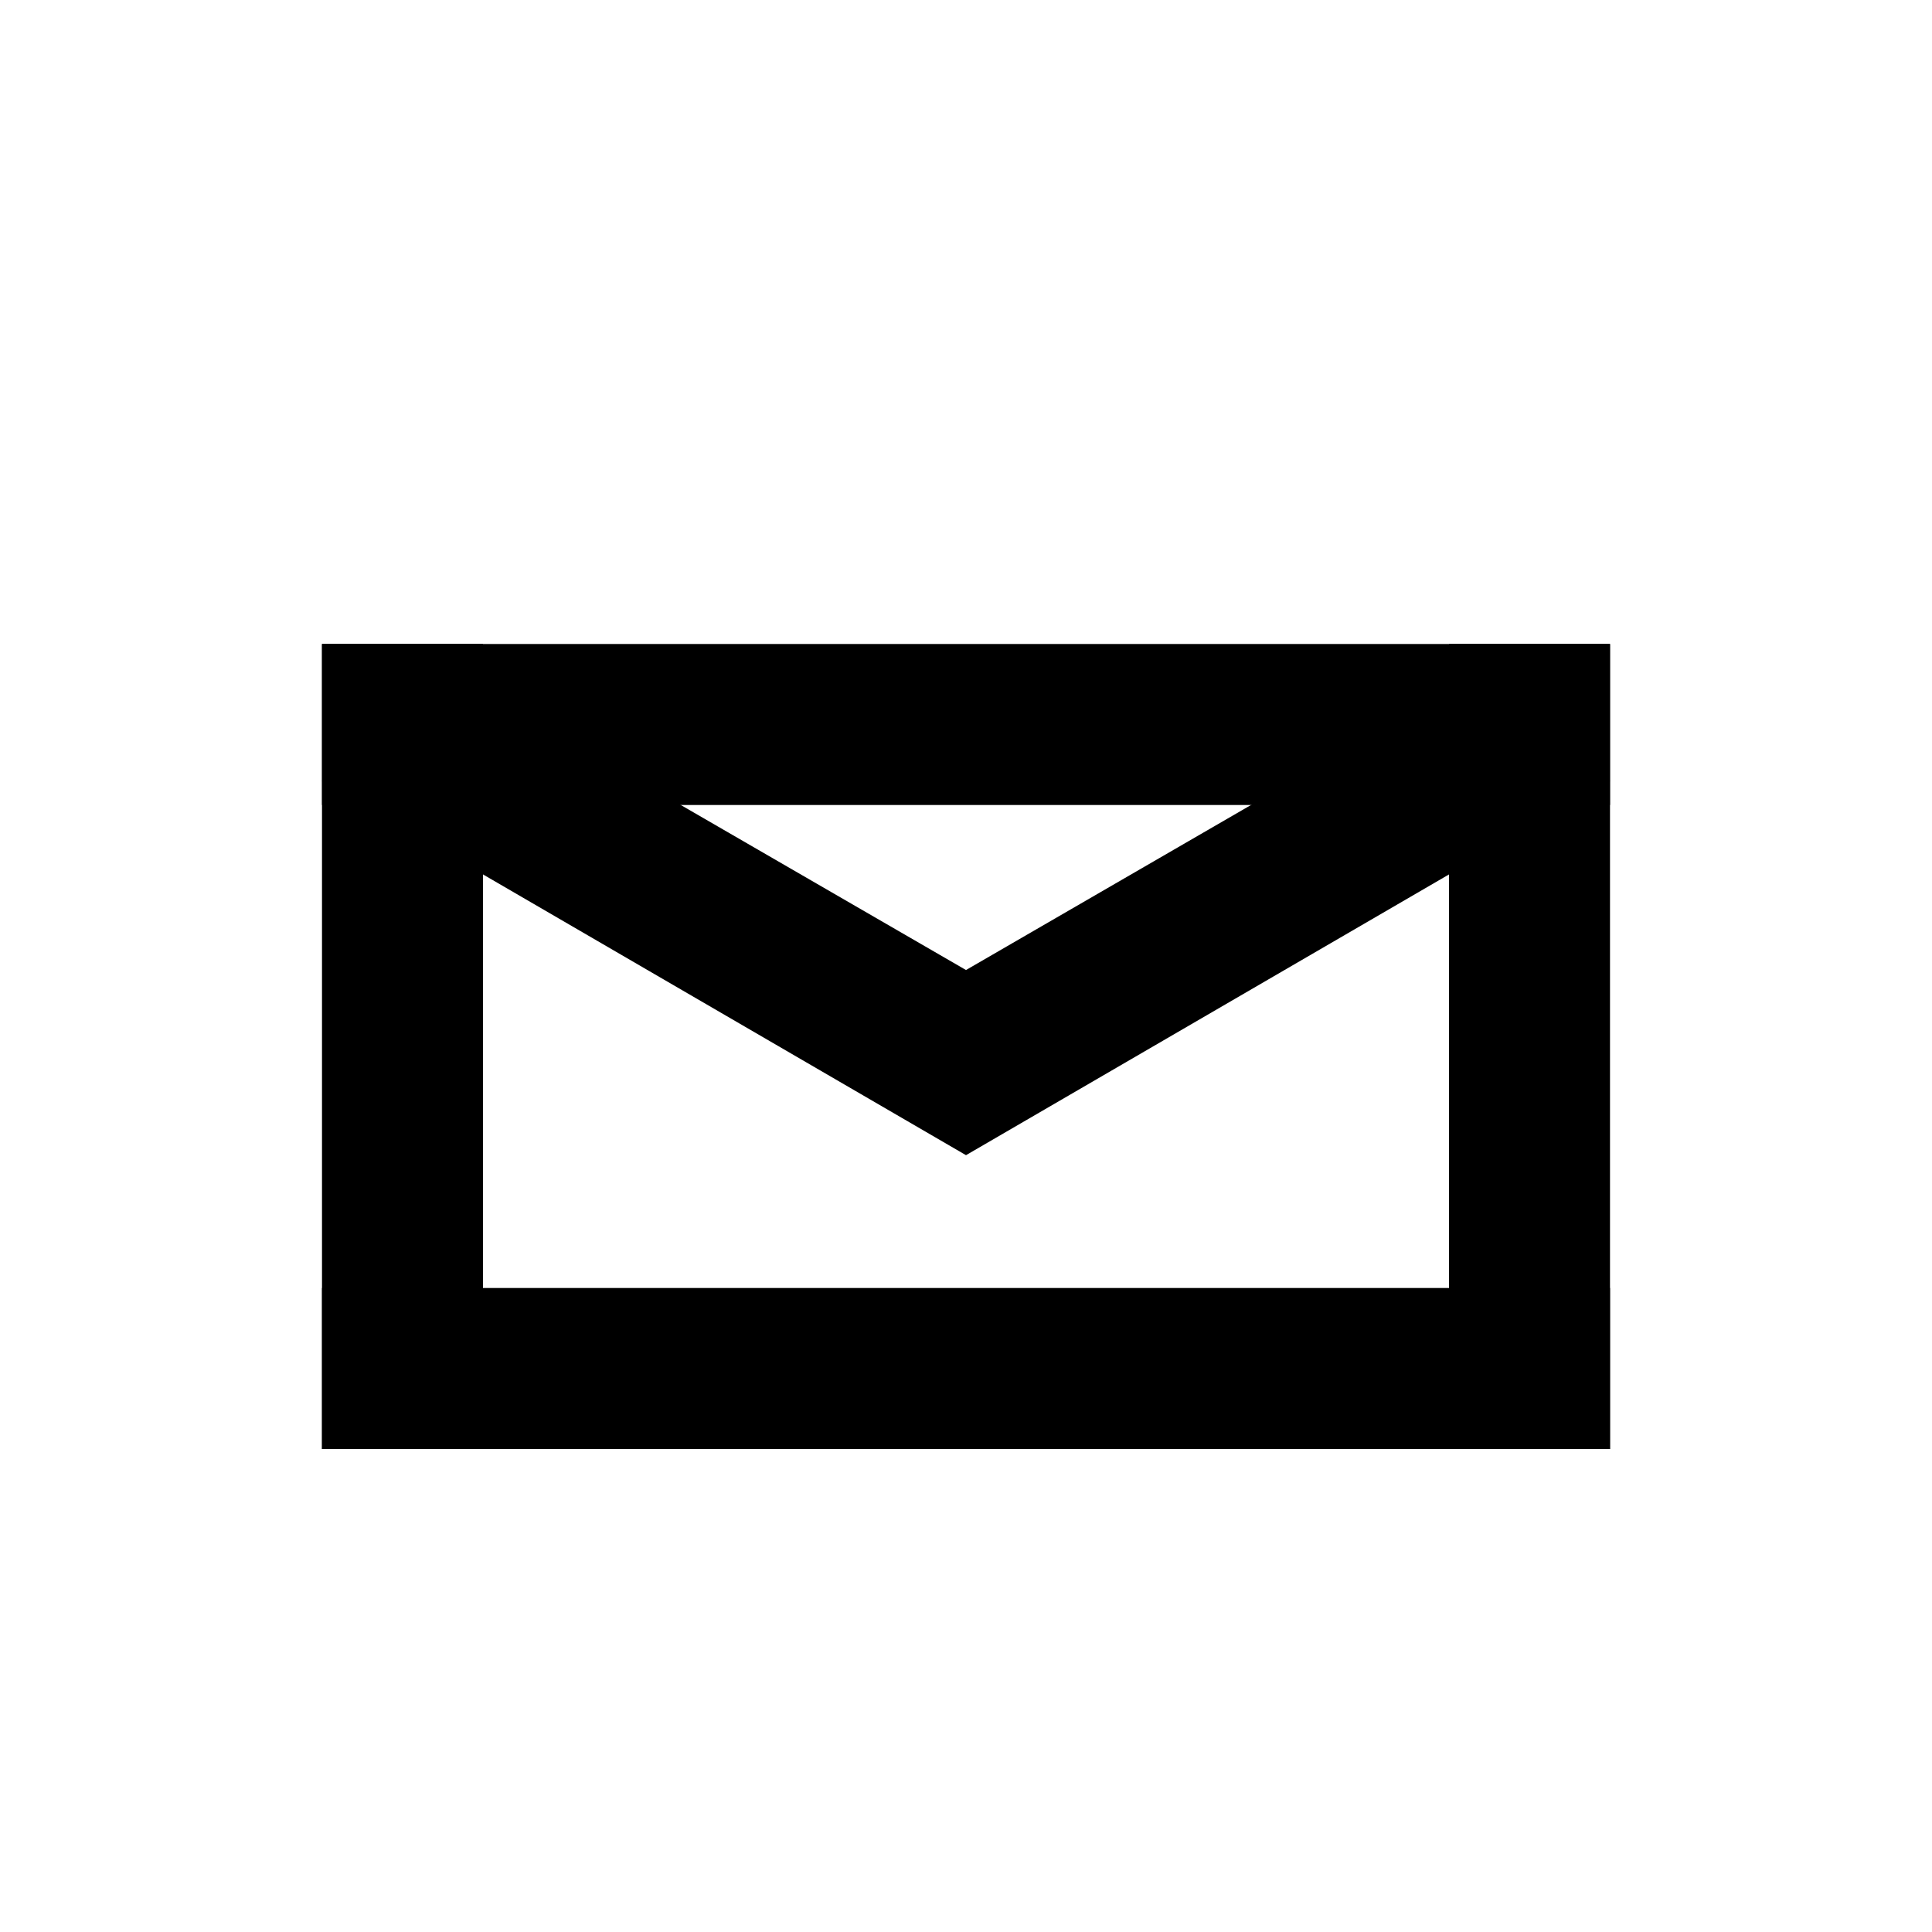 <svg width="240" height="240" viewBox="0 0 240 240" fill="none" xmlns="http://www.w3.org/2000/svg">
<rect x="40" y="80" width="160" height="20" fill="black"/>
<rect x="40" y="180" width="100" height="20" transform="rotate(-90 40 180)" fill="black"/>
<rect x="180" y="180" width="100" height="20" transform="rotate(-90 180 180)" fill="black"/>
<rect x="40" y="160" width="160" height="20" fill="black"/>
<path d="M200 97L120 143.5L40 97L50 80L120 120.5L189.949 80L200 97Z" fill="black"/>
</svg>
